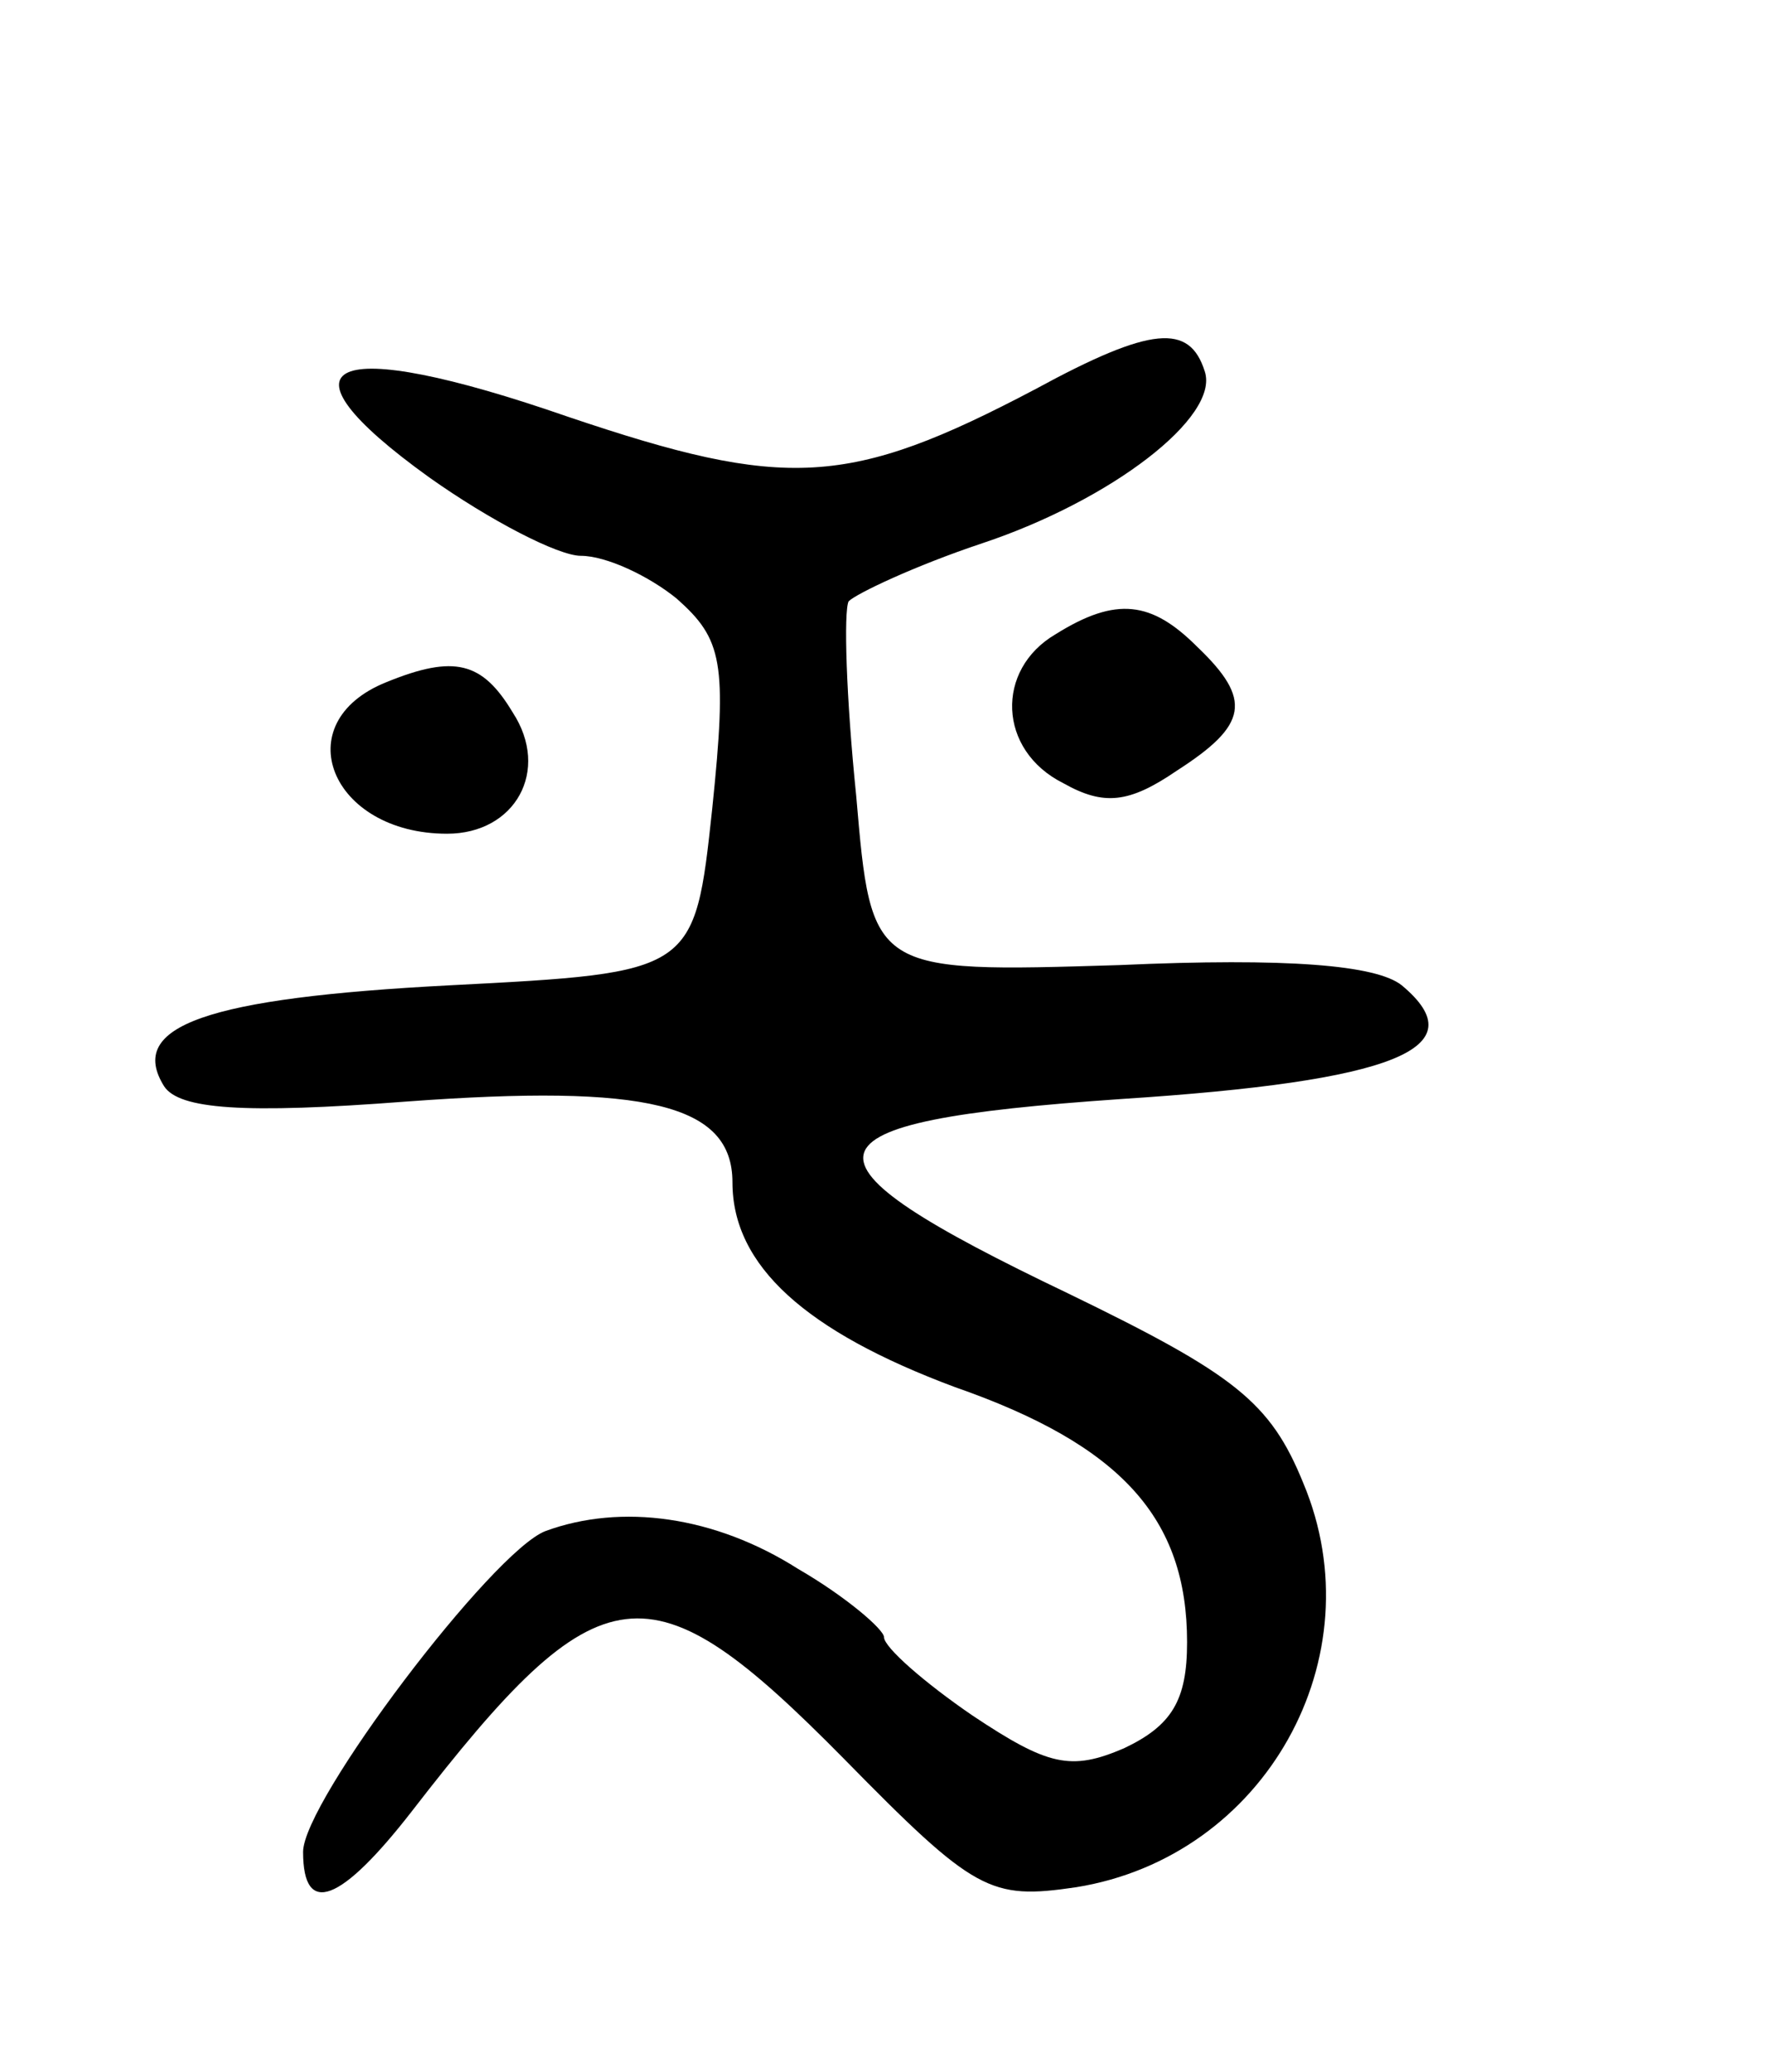 <svg version="1.0" xmlns="http://www.w3.org/2000/svg"
 width="70pt" height="82pt" viewBox="0 0 70 82"
 preserveAspectRatio="xMidYMid meet">
<g transform="translate(0,82) scale(0.1,-0.1)"
fill="#000000" stroke="none">
<path d="M410 666 c-74 -39 -99 -40 -185 -11 -95 33 -119 22 -55 -24 24 -17
51 -31 60 -31 10 0 27 -8 38 -17 18 -16 20 -25 14 -83 -7 -65 -7 -65 -104 -70
-96 -5 -128 -16 -113 -40 6 -9 31 -11 96 -6 95 7 129 -1 129 -32 0 -33 29 -59
88 -81 66 -23 92 -52 92 -101 0 -23 -6 -33 -25 -42 -21 -9 -30 -7 -60 13 -19
13 -35 27 -35 31 0 3 -15 16 -34 27 -33 21 -70 26 -100 15 -21 -8 -96 -107
-96 -127 0 -26 15 -20 43 16 75 97 94 99 171 21 52 -53 58 -56 92 -51 75 12
119 91 90 160 -13 32 -27 43 -93 75 -113 54 -110 68 21 77 108 7 141 20 111
45 -10 8 -45 11 -112 8 -98 -3 -98 -3 -104 67 -4 39 -5 73 -3 77 3 3 26 14 53
23 51 17 94 50 88 68 -6 19 -21 18 -67 -7z"/>
<path d="M418 569 c-24 -14 -23 -46 3 -59 16 -9 26 -8 45 5 28 18 30 28 8 49
-18 18 -32 20 -56 5z"/>
<path d="M153 550 c-40 -16 -22 -60 24 -60 27 0 41 25 26 48 -12 20 -23 23
-50 12z"/>
</g>
</svg>
